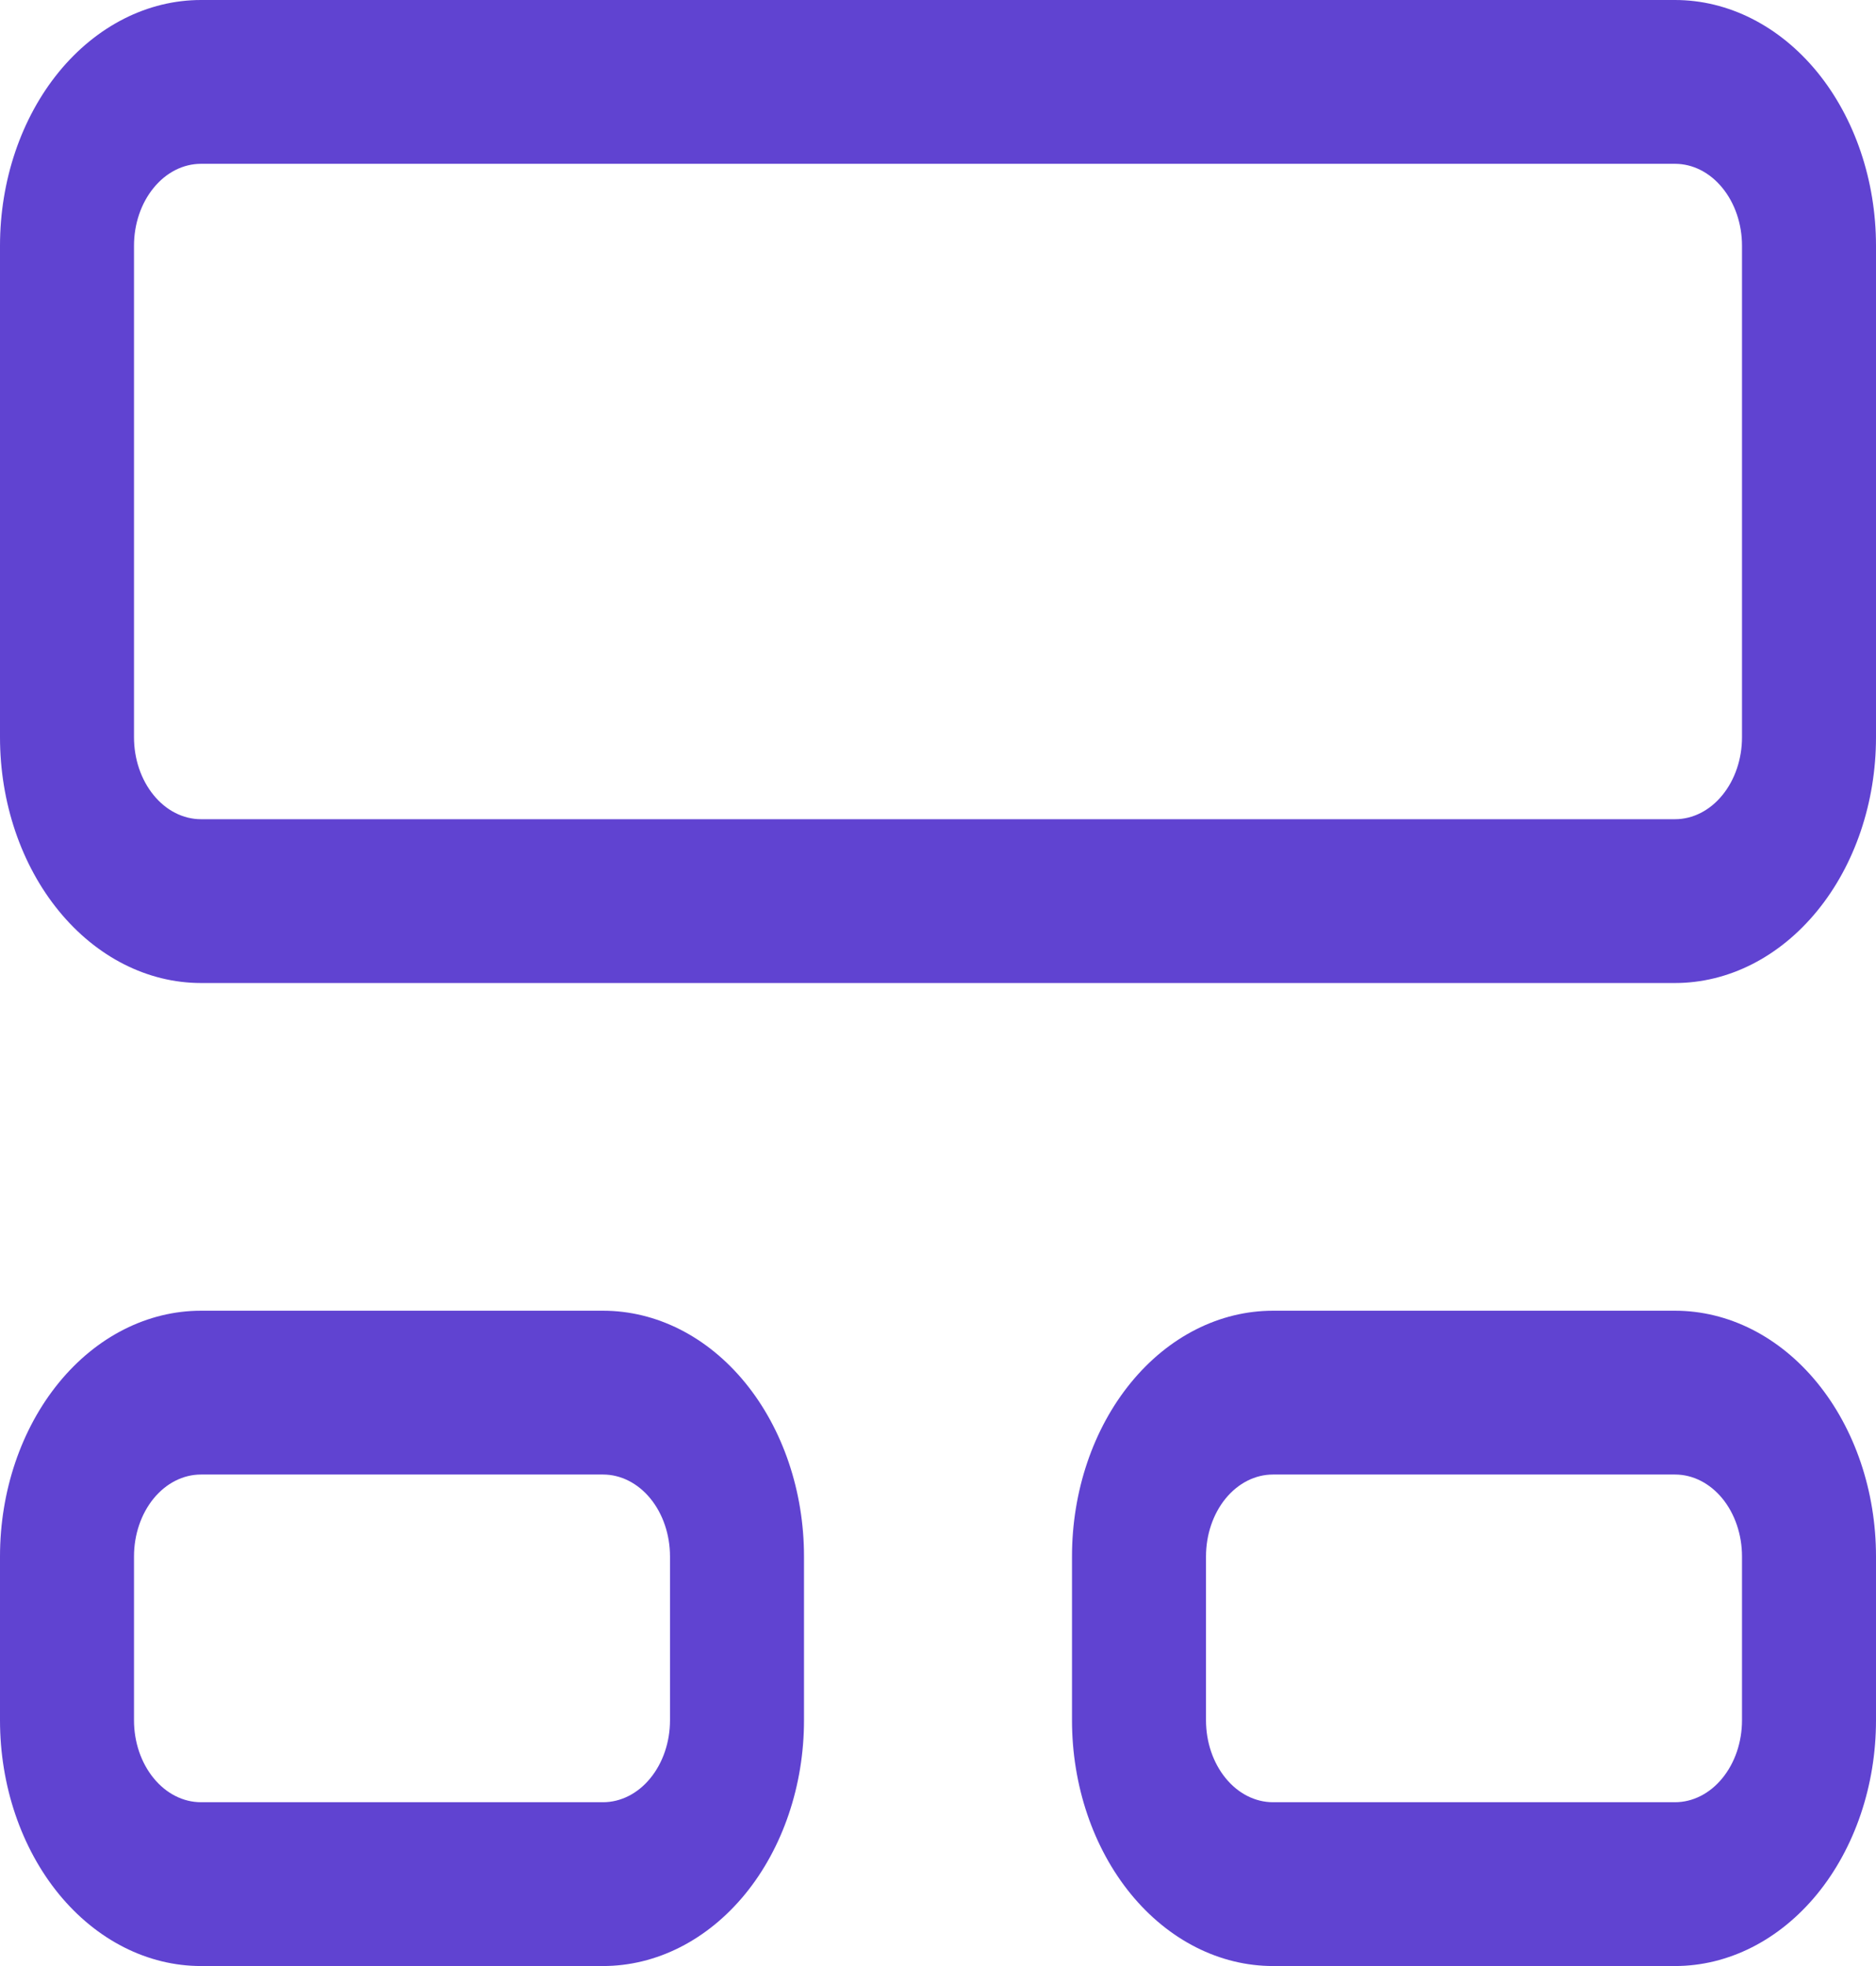 <svg width="21" height="22" viewBox="0 0 21 22" fill="none" xmlns="http://www.w3.org/2000/svg">
<path d="M0 2.75C0 2.021 0.237 1.321 0.659 0.805C1.081 0.29 1.653 0 2.25 0H18.75C19.347 0 19.919 0.29 20.341 0.805C20.763 1.321 21 2.021 21 2.75V8.25C21 8.979 20.763 9.679 20.341 10.194C19.919 10.71 19.347 11 18.75 11H2.25C1.653 11 1.081 10.71 0.659 10.194C0.237 9.679 0 8.979 0 8.25V2.75ZM2.25 1.833C2.051 1.833 1.86 1.93 1.72 2.102C1.579 2.274 1.5 2.507 1.5 2.75V8.25C1.5 8.493 1.579 8.726 1.72 8.898C1.86 9.07 2.051 9.167 2.25 9.167H18.75C18.949 9.167 19.14 9.07 19.28 8.898C19.421 8.726 19.5 8.493 19.5 8.25V2.75C19.5 2.507 19.421 2.274 19.28 2.102C19.14 1.93 18.949 1.833 18.75 1.833H2.25ZM0 17.417C0 16.687 0.237 15.988 0.659 15.472C1.081 14.956 1.653 14.667 2.25 14.667H6.75C7.347 14.667 7.919 14.956 8.341 15.472C8.763 15.988 9 16.687 9 17.417V19.25C9 19.979 8.763 20.679 8.341 21.195C7.919 21.71 7.347 22 6.75 22H2.25C1.653 22 1.081 21.71 0.659 21.195C0.237 20.679 0 19.979 0 19.25V17.417ZM2.25 16.5C2.051 16.5 1.86 16.597 1.72 16.768C1.579 16.94 1.5 17.174 1.5 17.417V19.25C1.5 19.493 1.579 19.726 1.72 19.898C1.86 20.07 2.051 20.167 2.25 20.167H6.75C6.949 20.167 7.14 20.07 7.28 19.898C7.421 19.726 7.5 19.493 7.5 19.25V17.417C7.5 17.174 7.421 16.94 7.28 16.768C7.14 16.597 6.949 16.5 6.75 16.5H2.25ZM14.25 14.667C13.653 14.667 13.081 14.956 12.659 15.472C12.237 15.988 12 16.687 12 17.417V19.25C12 19.979 12.237 20.679 12.659 21.195C13.081 21.71 13.653 22 14.25 22H18.75C19.347 22 19.919 21.71 20.341 21.195C20.763 20.679 21 19.979 21 19.25V17.417C21 16.687 20.763 15.988 20.341 15.472C19.919 14.956 19.347 14.667 18.75 14.667H14.25ZM13.5 17.417C13.5 17.174 13.579 16.94 13.72 16.768C13.86 16.597 14.051 16.5 14.25 16.5H18.75C18.949 16.5 19.14 16.597 19.28 16.768C19.421 16.94 19.5 17.174 19.5 17.417V19.25C19.5 19.493 19.421 19.726 19.28 19.898C19.14 20.07 18.949 20.167 18.75 20.167H14.25C14.051 20.167 13.86 20.07 13.72 19.898C13.579 19.726 13.5 19.493 13.5 19.25V17.417Z" fill="#6043D1"/>
</svg>
